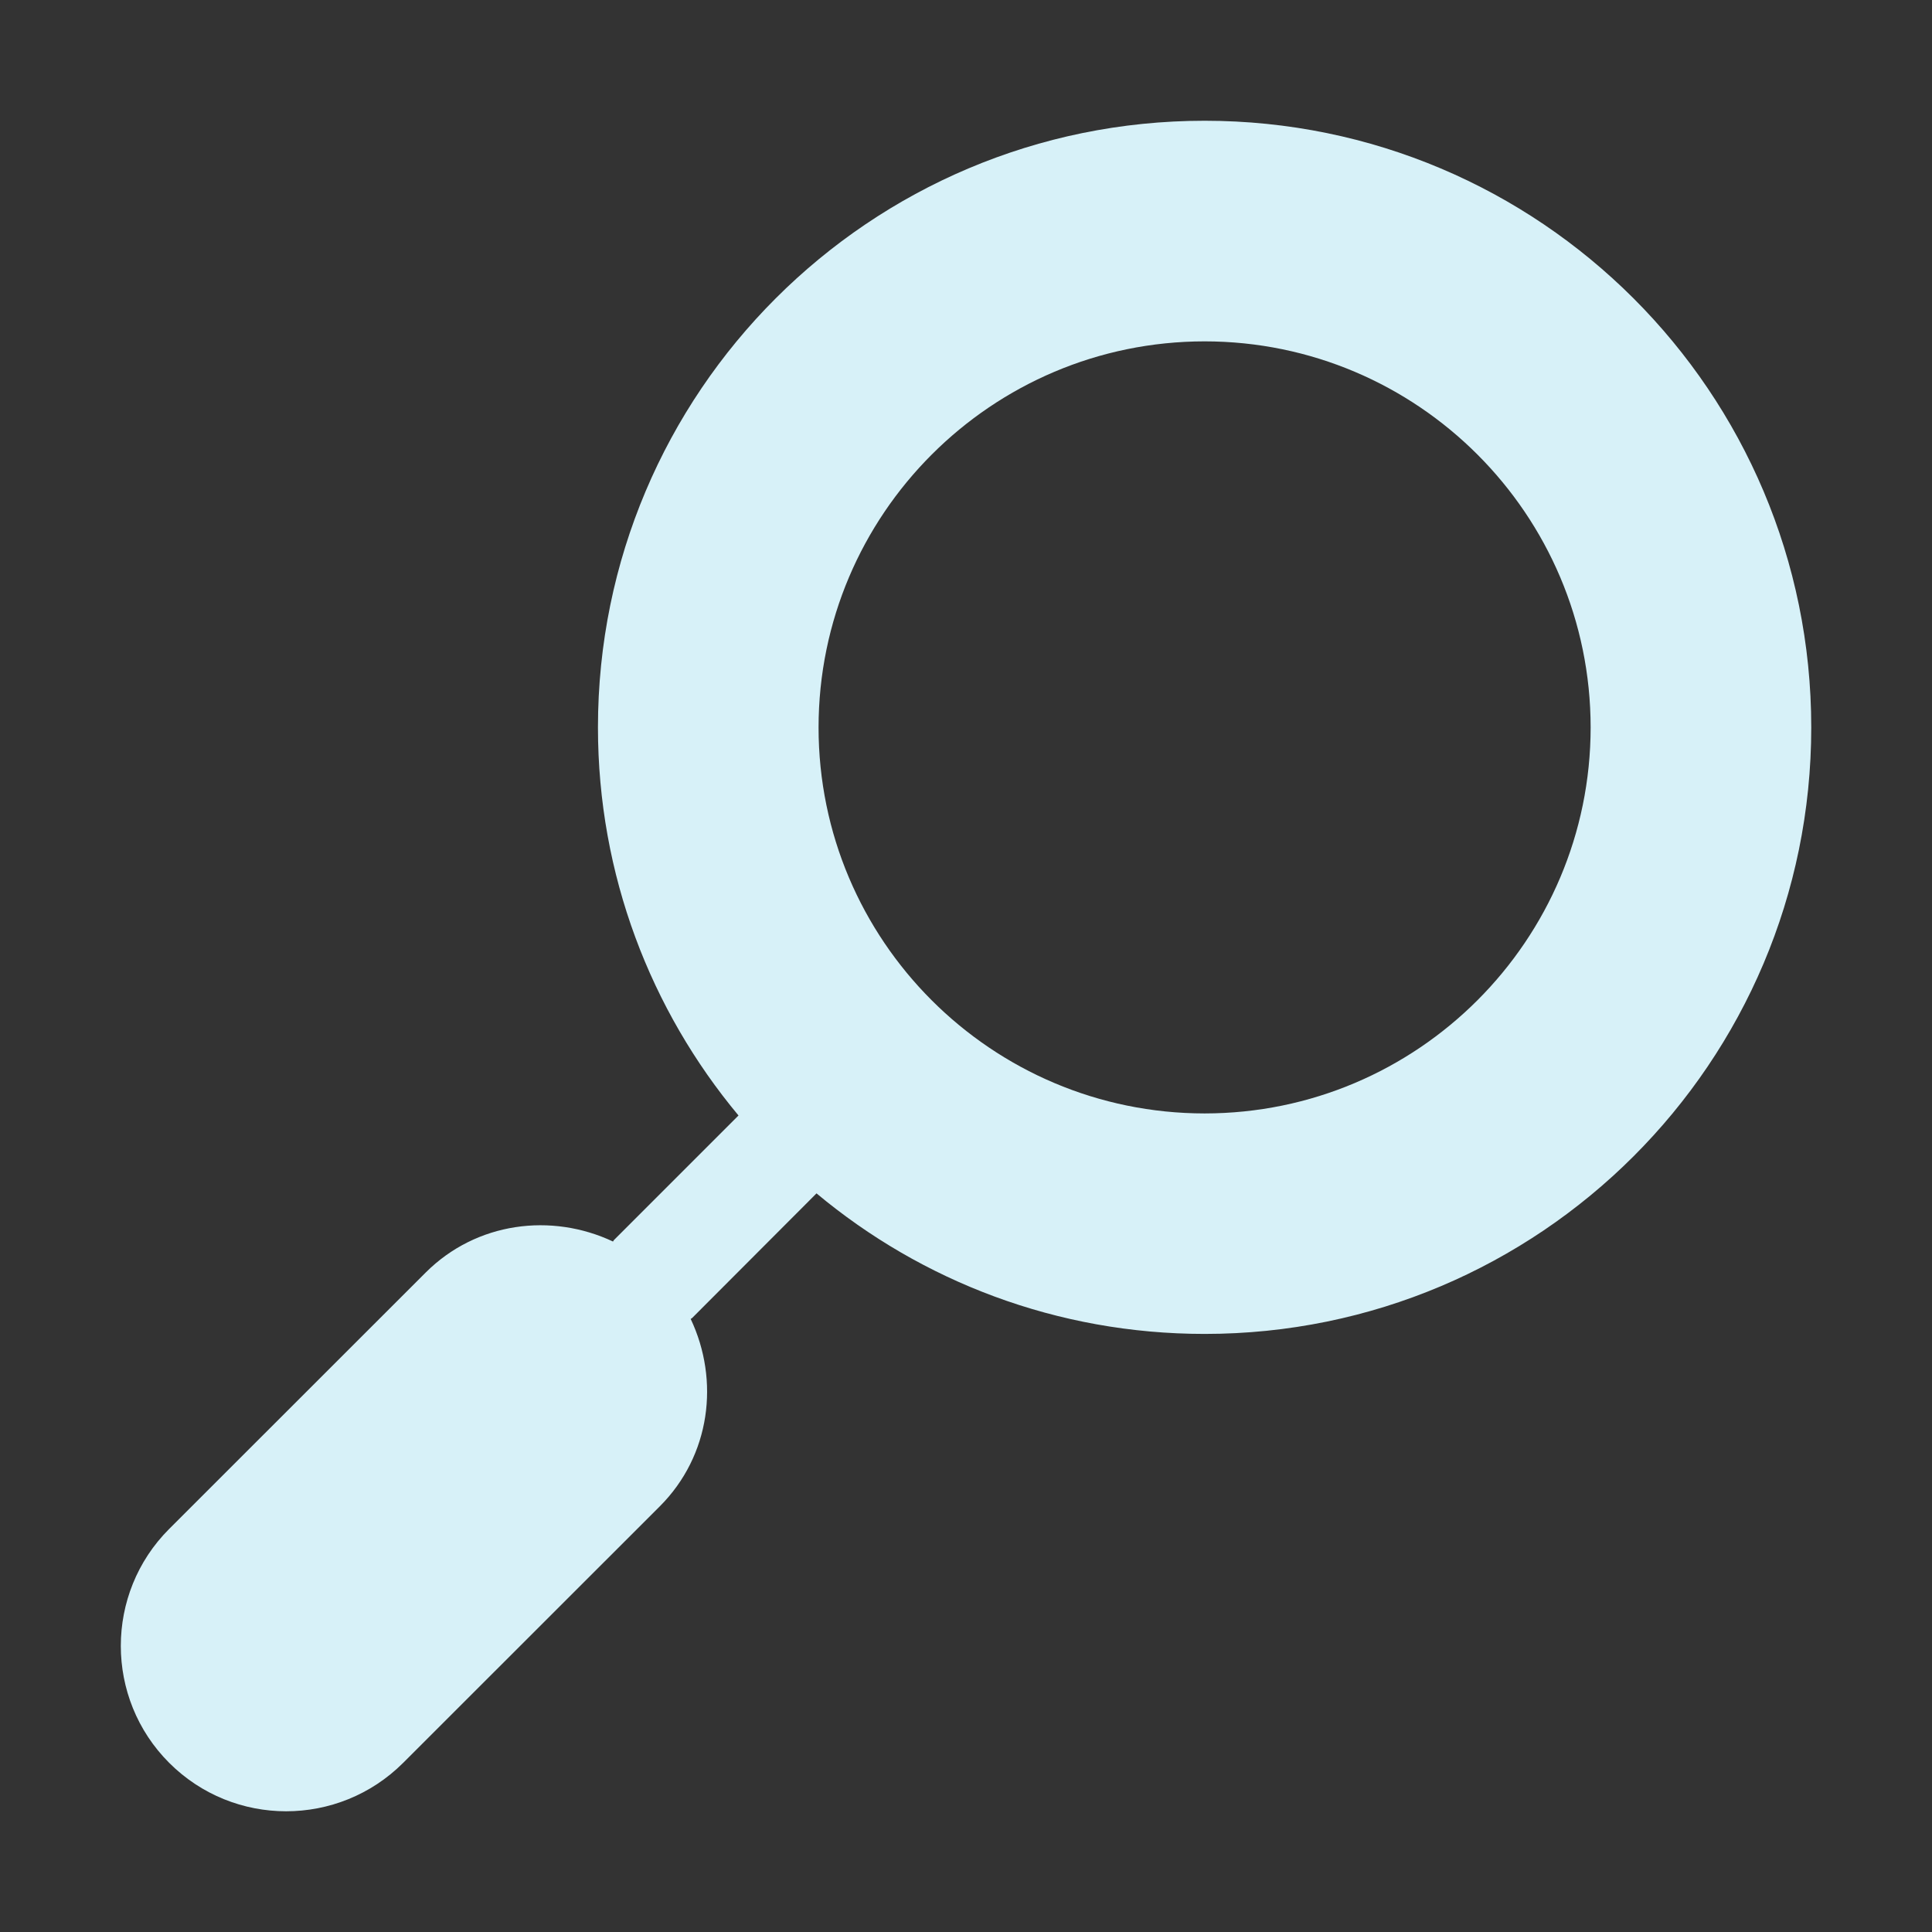 <?xml version="1.0" encoding="UTF-8" standalone="no"?>
<svg
   viewBox="0 0 16 16"
   version="1.1"
   id="svg1"
   sodipodi:docname="system-search.svg"
   inkscape:version="1.3.2 (091e20ef0f, 2023-11-25)"
   width="100%"
   height="100%"
   xmlns:inkscape="http://www.inkscape.org/namespaces/inkscape"
   xmlns:sodipodi="http://sodipodi.sourceforge.net/DTD/sodipodi-0.dtd"
   xmlns="http://www.w3.org/2000/svg"
   xmlns:svg="http://www.w3.org/2000/svg">
  <rect x="0" y="0" width="16" height="16" fill="#333333" stroke="none"/>
  <sodipodi:namedview
     id="namedview1"
     pagecolor="#ffffff"
     bordercolor="#000000"
     borderopacity="0.25"
     inkscape:showpageshadow="2"
     inkscape:pageopacity="0.0"
     inkscape:pagecheckerboard="0"
     inkscape:deskcolor="#d1d1d1"
     inkscape:zoom="16.948466"
     inkscape:cx="4.838196"
     inkscape:cy="3.7171506"
     inkscape:window-width="1920"
     inkscape:window-height="994"
     inkscape:window-x="0"
     inkscape:window-y="0"
     inkscape:window-maximized="1"
     inkscape:current-layer="svg1" />
  <defs
     id="defs1">
    <style
       type="text/css"
       id="style1">.ColorScheme-Text {
        color:#d8dee9;
      }</style>
  </defs>
  <path
     d="m 9.976,1 c -2.775,2.73e-4 -5.024,2.249 -5.024,5.024 1.1e-4,1.223 0.438,2.343 1.164,3.214 l -1.031,1.031 c -0.004,0.004 -0.006,0.009 -0.008,0.013 -0.509,-0.24 -1.131,-0.163 -1.551,0.256 l -2.125,2.124 c -0.534,0.534 -0.534,1.403 0,1.937 0.535,0.535 1.402,0.535 1.938,0 l 2.125,-2.124 c 0.421,-0.421 0.497,-1.043 0.256,-1.552 0.004,-0.004 0.008,-0.004 0.012,-0.008 L 6.762,9.883 C 7.633,10.61 8.753,11.047 9.976,11.047 12.751,11.047 15,8.798 15,6.024 15,3.249 12.751,1 9.976,1 Z m 0,8.221 C 8.211,9.22 6.779,7.788 6.779,6.024 c 0.001,-1.764 1.433,-3.196 3.197,-3.197 1.764,0.001 3.196,1.433 3.197,3.197 -0.001,1.764 -1.433,3.196 -3.197,3.197 z"
     id="path2-3-6"
     style="fill:#d7f1f8;fill-opacity:1;stroke-width:0.027" />
</svg>
